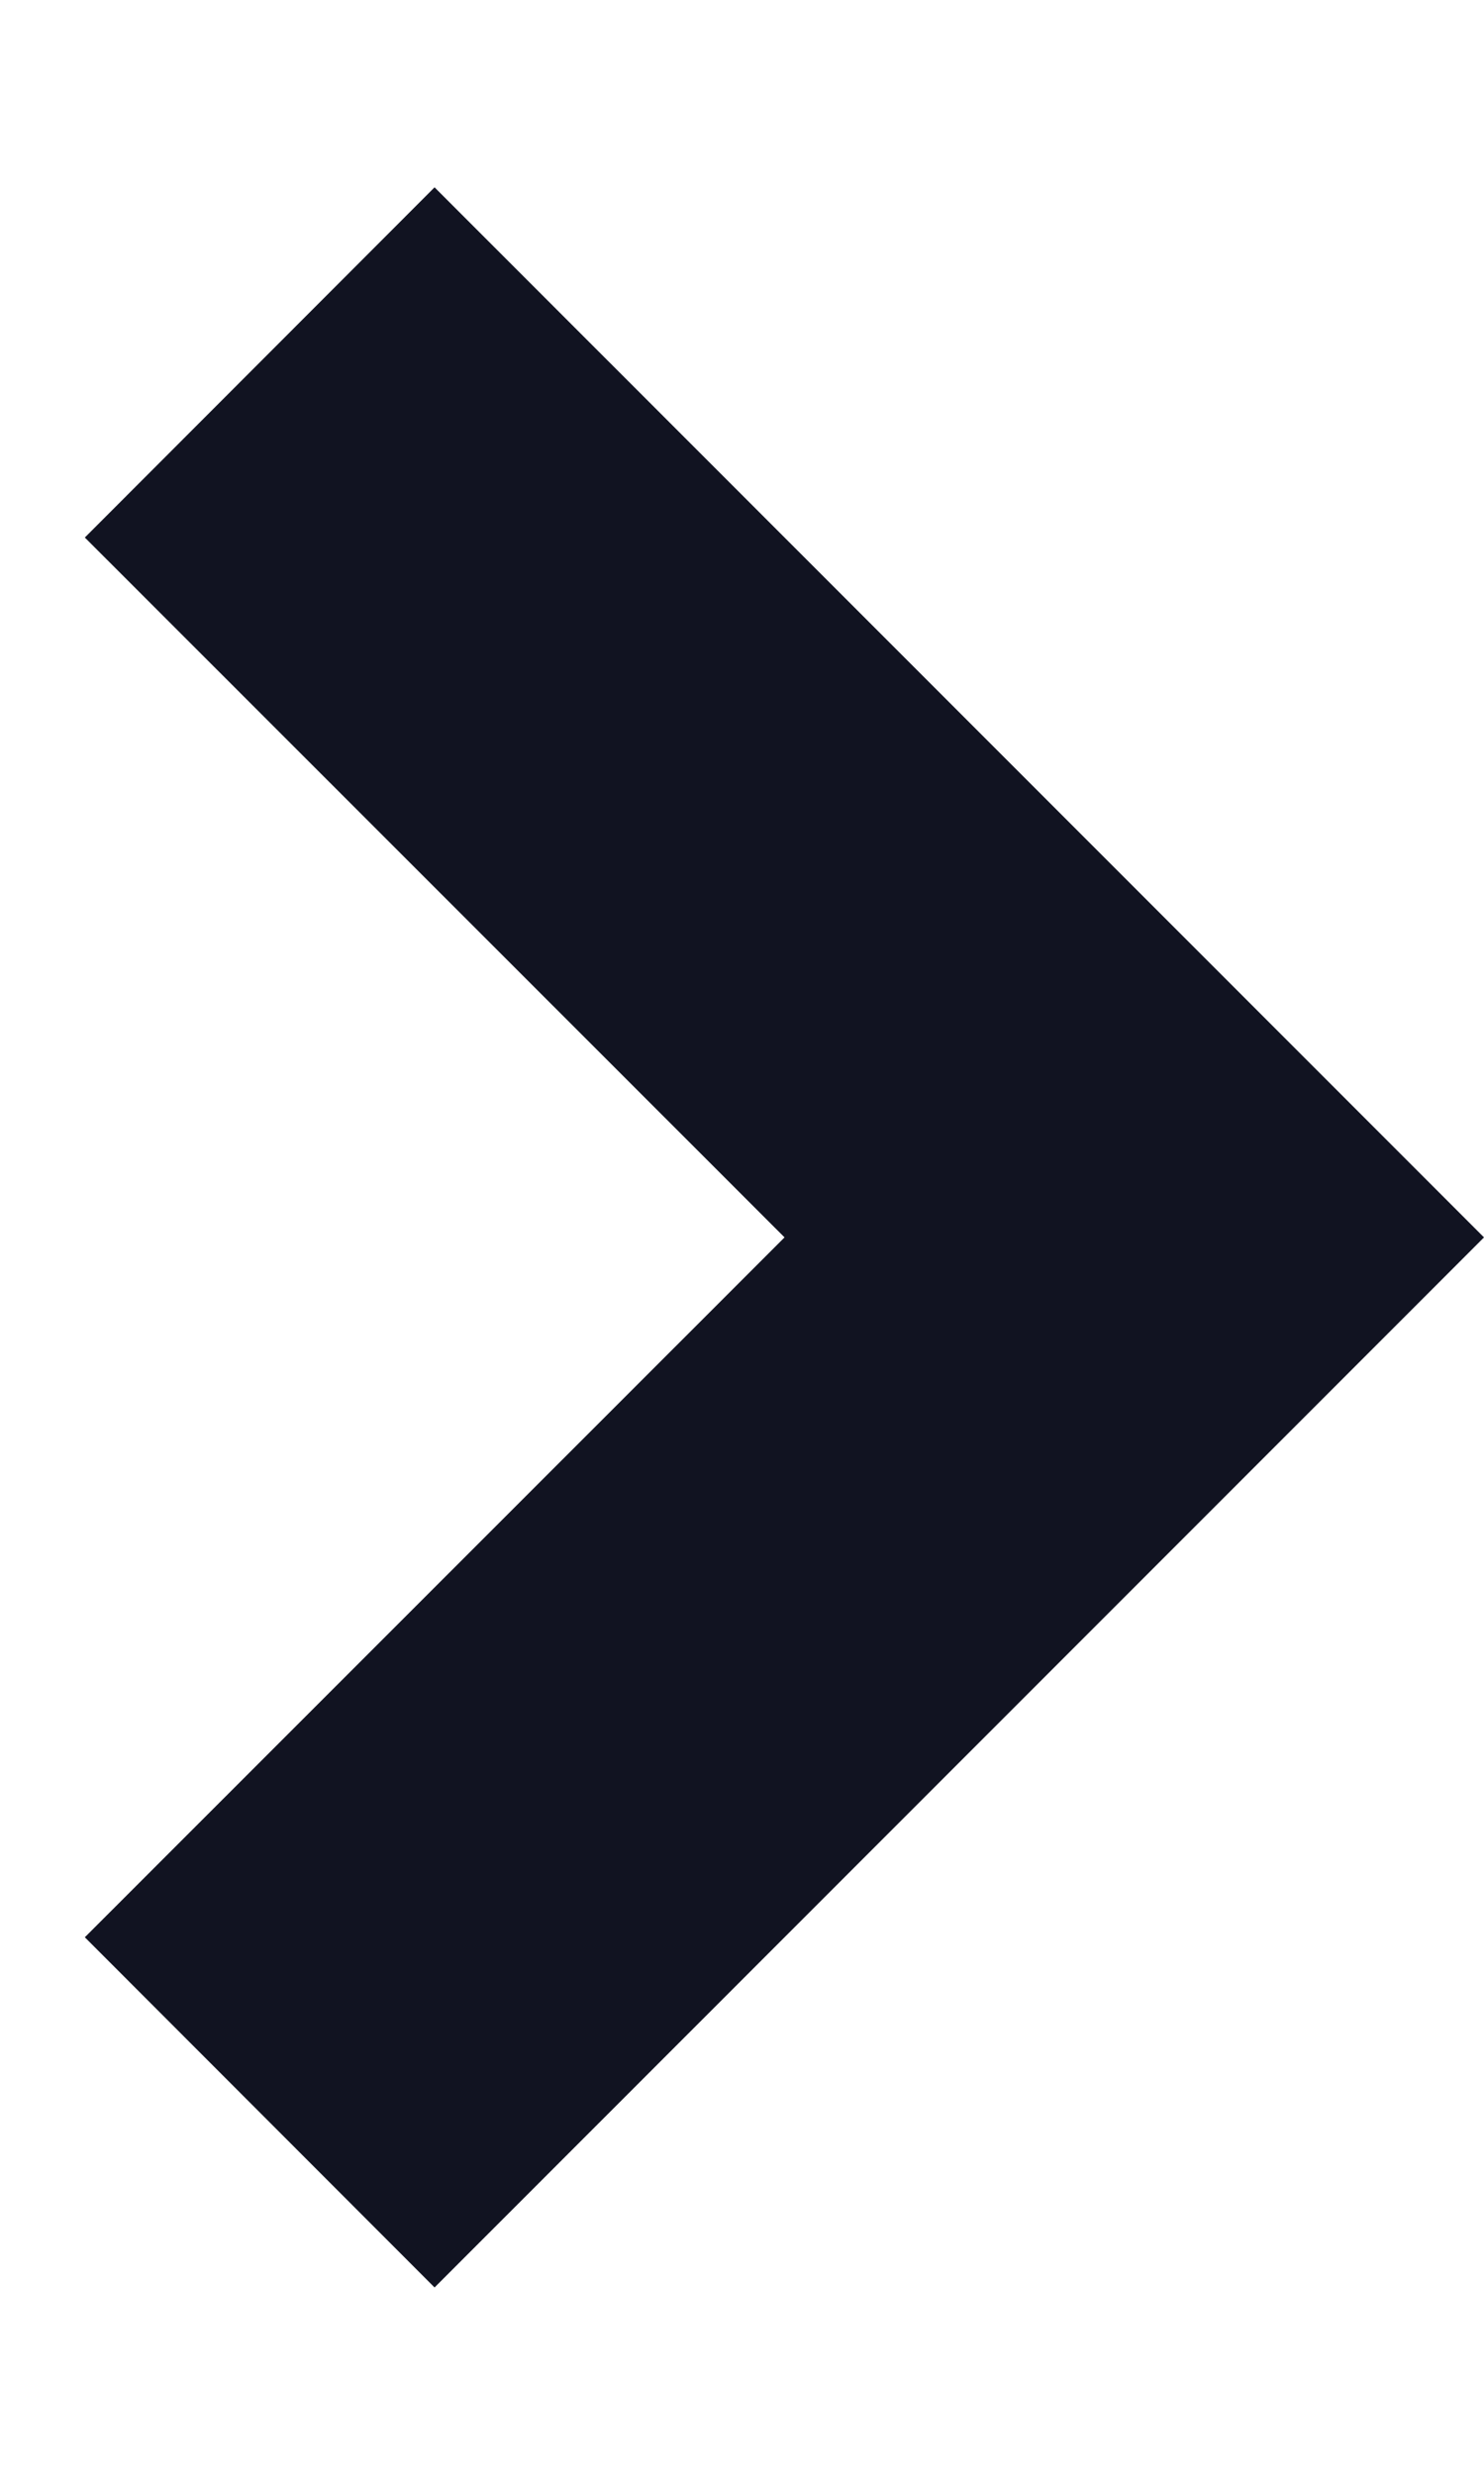 <svg width="6" height="10" viewBox="0 0 6 10" fill="none" xmlns="http://www.w3.org/2000/svg">
<path id="next" d="M3.172 5L0.343 2.172L1.757 0.757L6 5L1.757 9.243L0.343 7.828L3.172 5Z" fill="#111321"/>
</svg>
